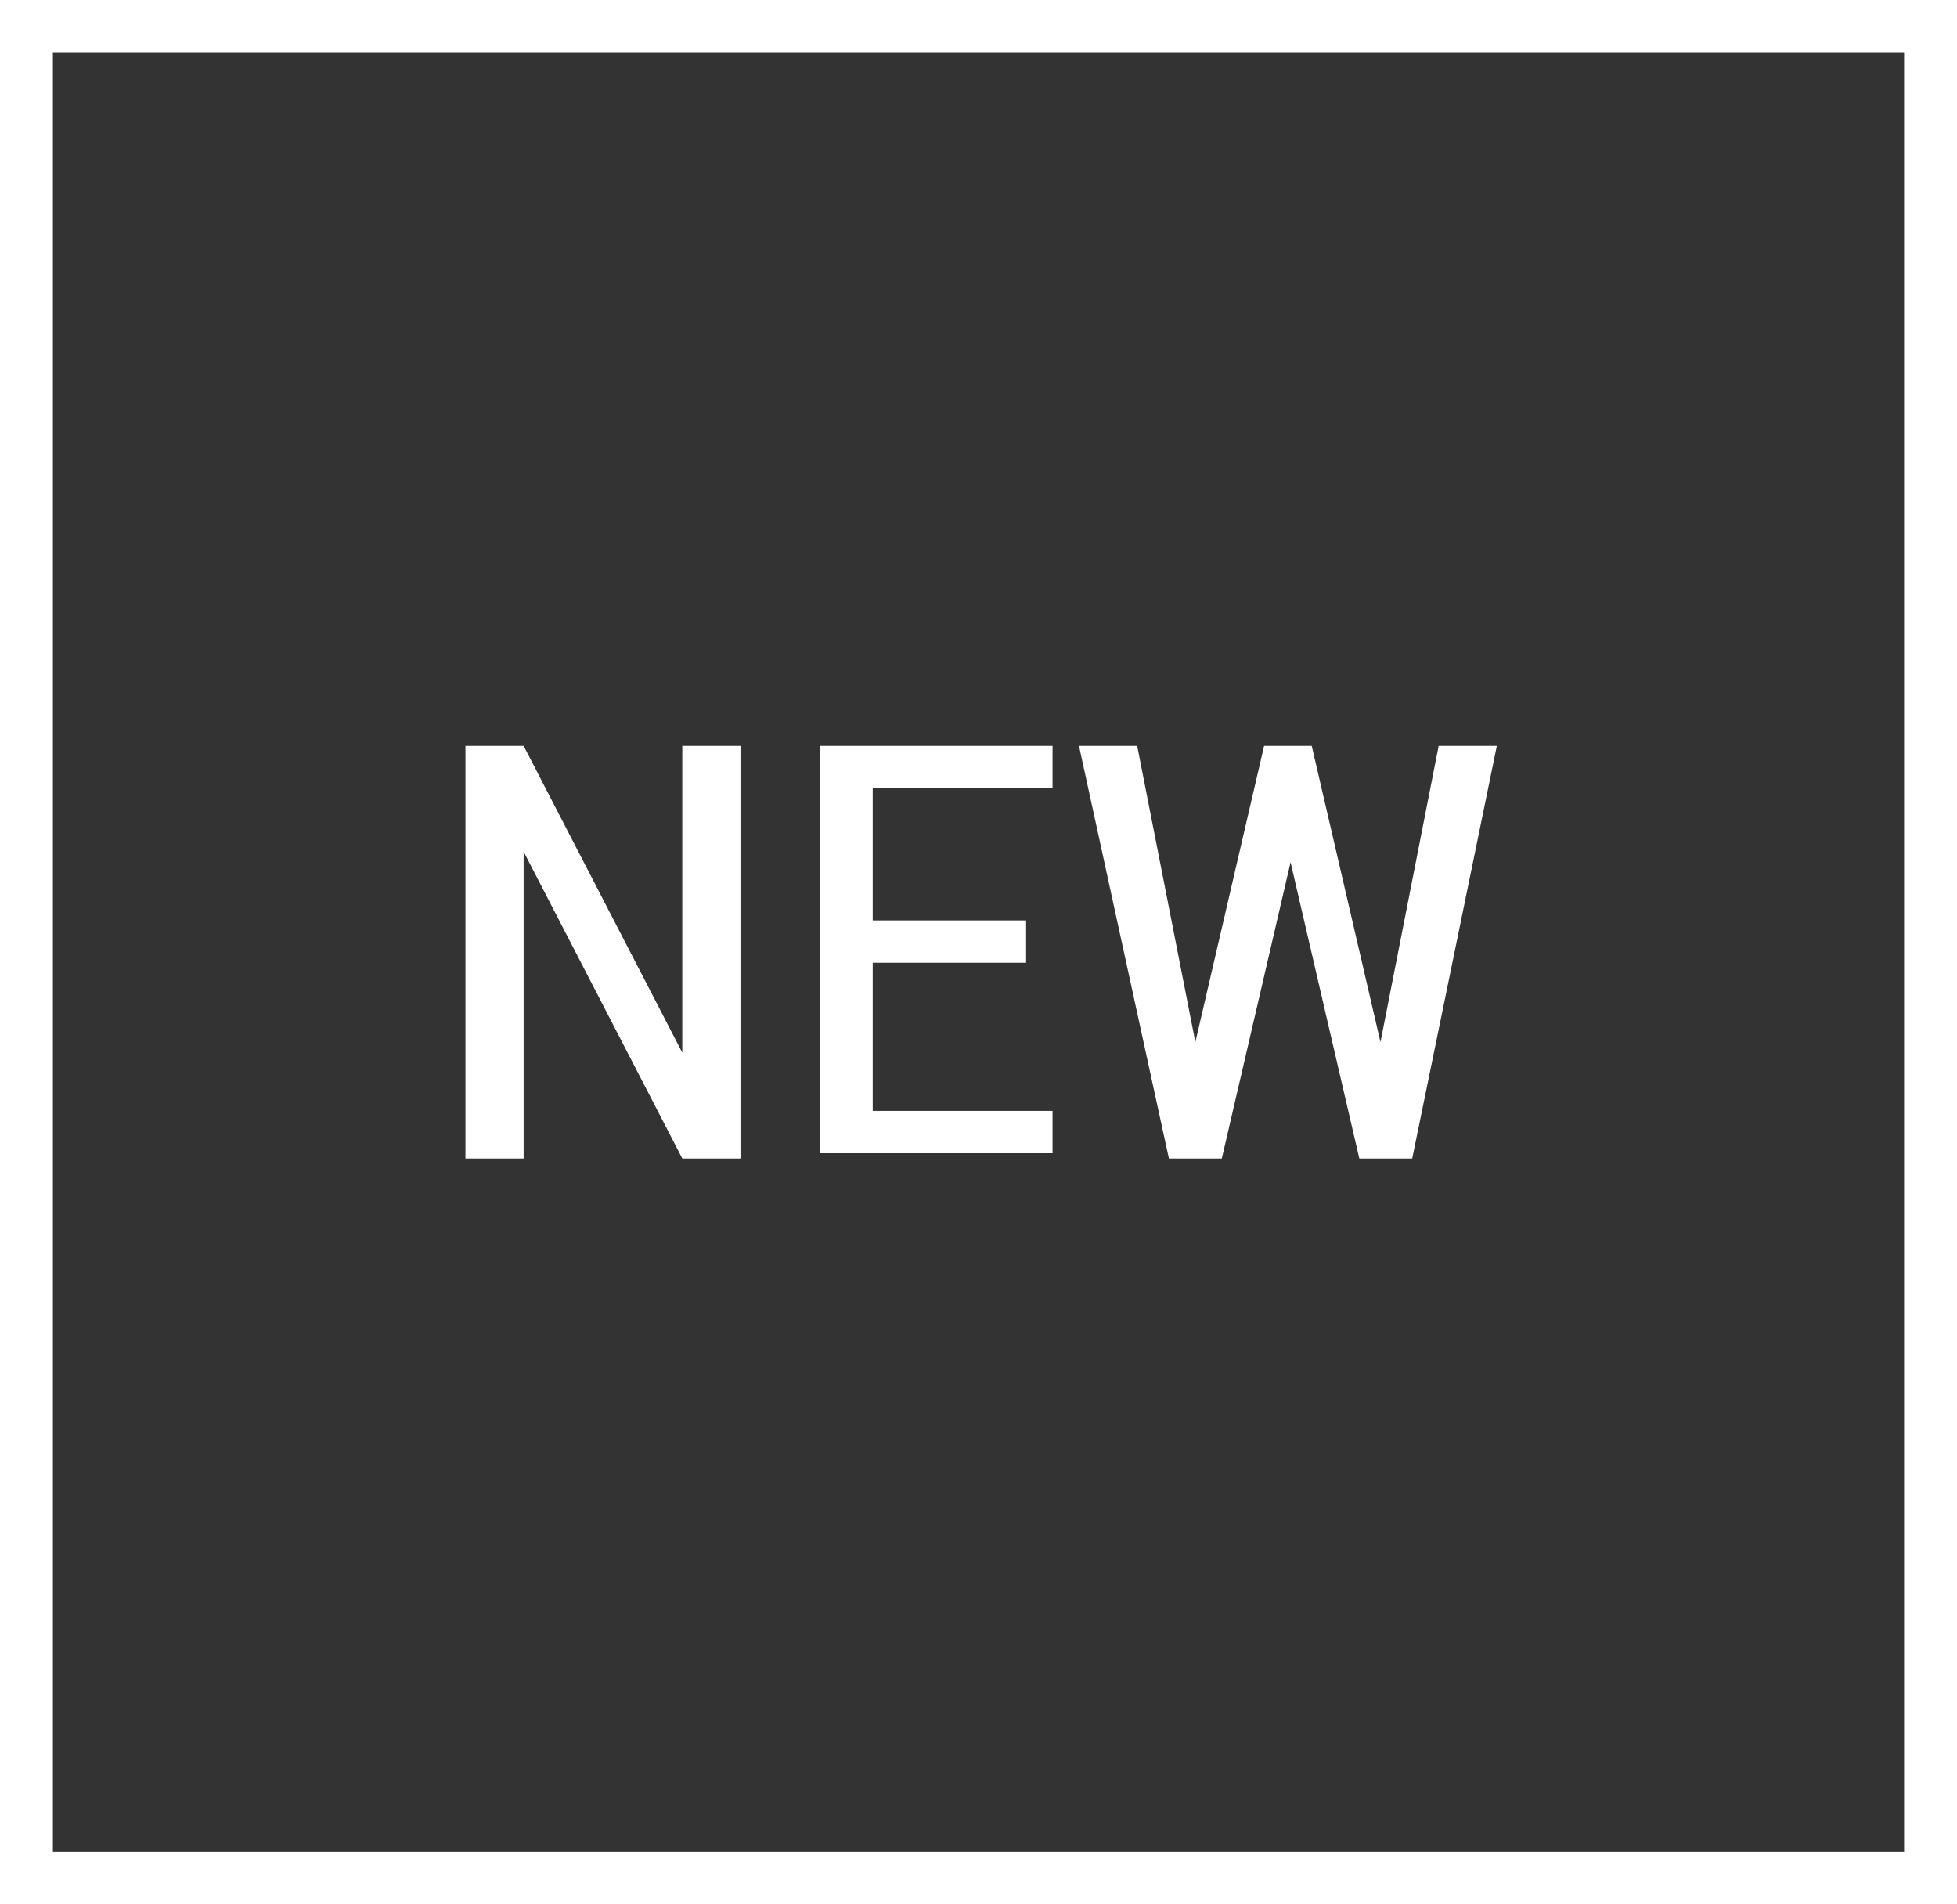 <?xml version="1.0" encoding="utf-8"?>
<!-- Generator: Adobe Illustrator 17.1.0, SVG Export Plug-In . SVG Version: 6.00 Build 0)  -->
<!DOCTYPE svg PUBLIC "-//W3C//DTD SVG 1.1//EN" "http://www.w3.org/Graphics/SVG/1.1/DTD/svg11.dtd">
<svg version="1.1" id="Layer_1" xmlns="http://www.w3.org/2000/svg" xmlns:xlink="http://www.w3.org/1999/xlink" x="0px" y="0px"
	 width="37px" height="36px" viewBox="287.5 378 37 36" style="enable-background:new 287.5 378 37 36;" xml:space="preserve">
<rect x="287.5" y="378" width="37" height="36" fill="#333333" stroke="none"/>
<path style="fill:#FFFFFF;" d="M324.5,378h-37v36h37V378L324.5,378z M323.5,379v34h-35v-34H323.5 M296.3,399.9v-7.8h1.1l3,5.8l0,0
	v-5.8h1.1v7.8h-1.1l-3-5.8l0,0v5.8H296.3z M303,399.9v-7.8h4.4v0.8H304v2.5h2.9v0.8H304v2.8h3.4v0.8H303z M307.9,392.1h1.1l1.1,5.6
	h0l1.3-5.6h0.9l1.3,5.6h0l1.1-5.6h1.1l-1.6,7.8h-1l-1.3-5.6l0,0l-1.3,5.6h-1L307.9,392.1z"/>
</svg>
